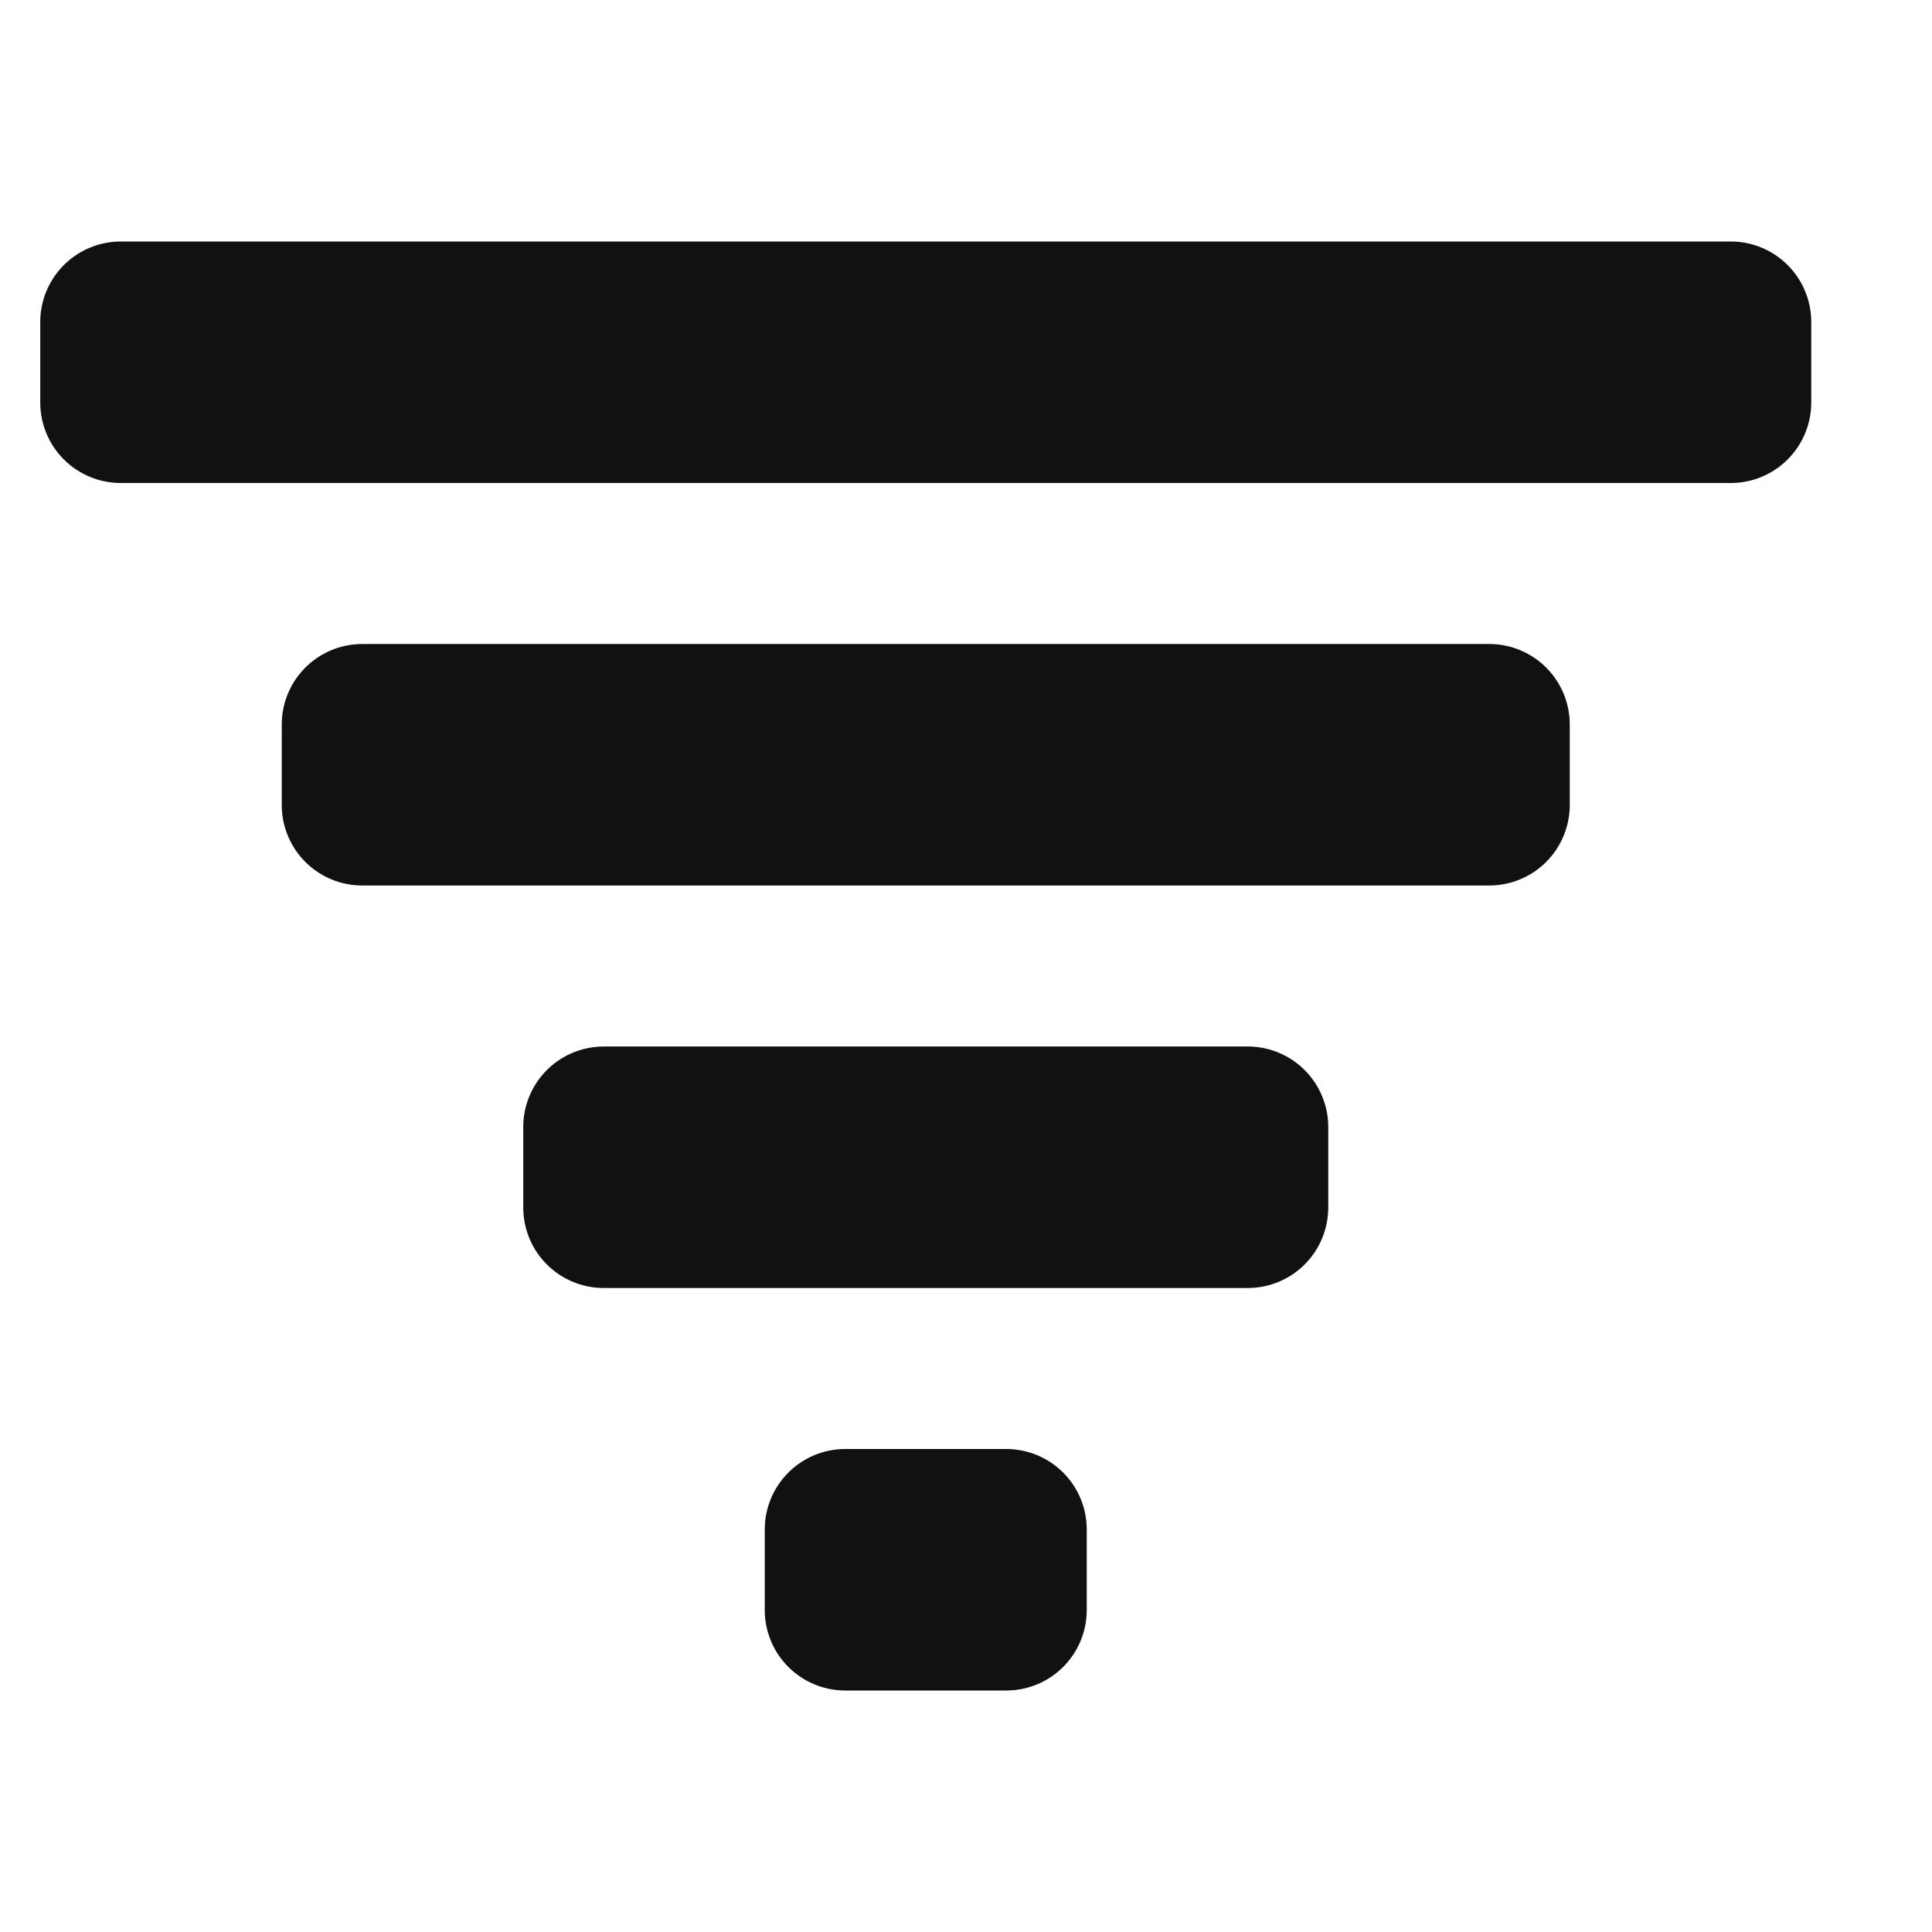 <svg width="24" height="24" viewBox="0 0 24 24" fill="none" xmlns="http://www.w3.org/2000/svg">
<rect x="1.5" y="4" width="20" height="1" stroke="#111111" stroke-width="2" stroke-linecap="round" stroke-linejoin="round"/>
<rect x="4.5" y="9" width="14" height="1" stroke="#111111" stroke-width="2" stroke-linecap="round" stroke-linejoin="round"/>
<rect x="7.5" y="14" width="8" height="1" stroke="#111111" stroke-width="2" stroke-linecap="round" stroke-linejoin="round"/>
<rect x="10.5" y="19" width="2" height="1" stroke="#111111" stroke-width="2" stroke-linecap="round" stroke-linejoin="round"/>
</svg>

